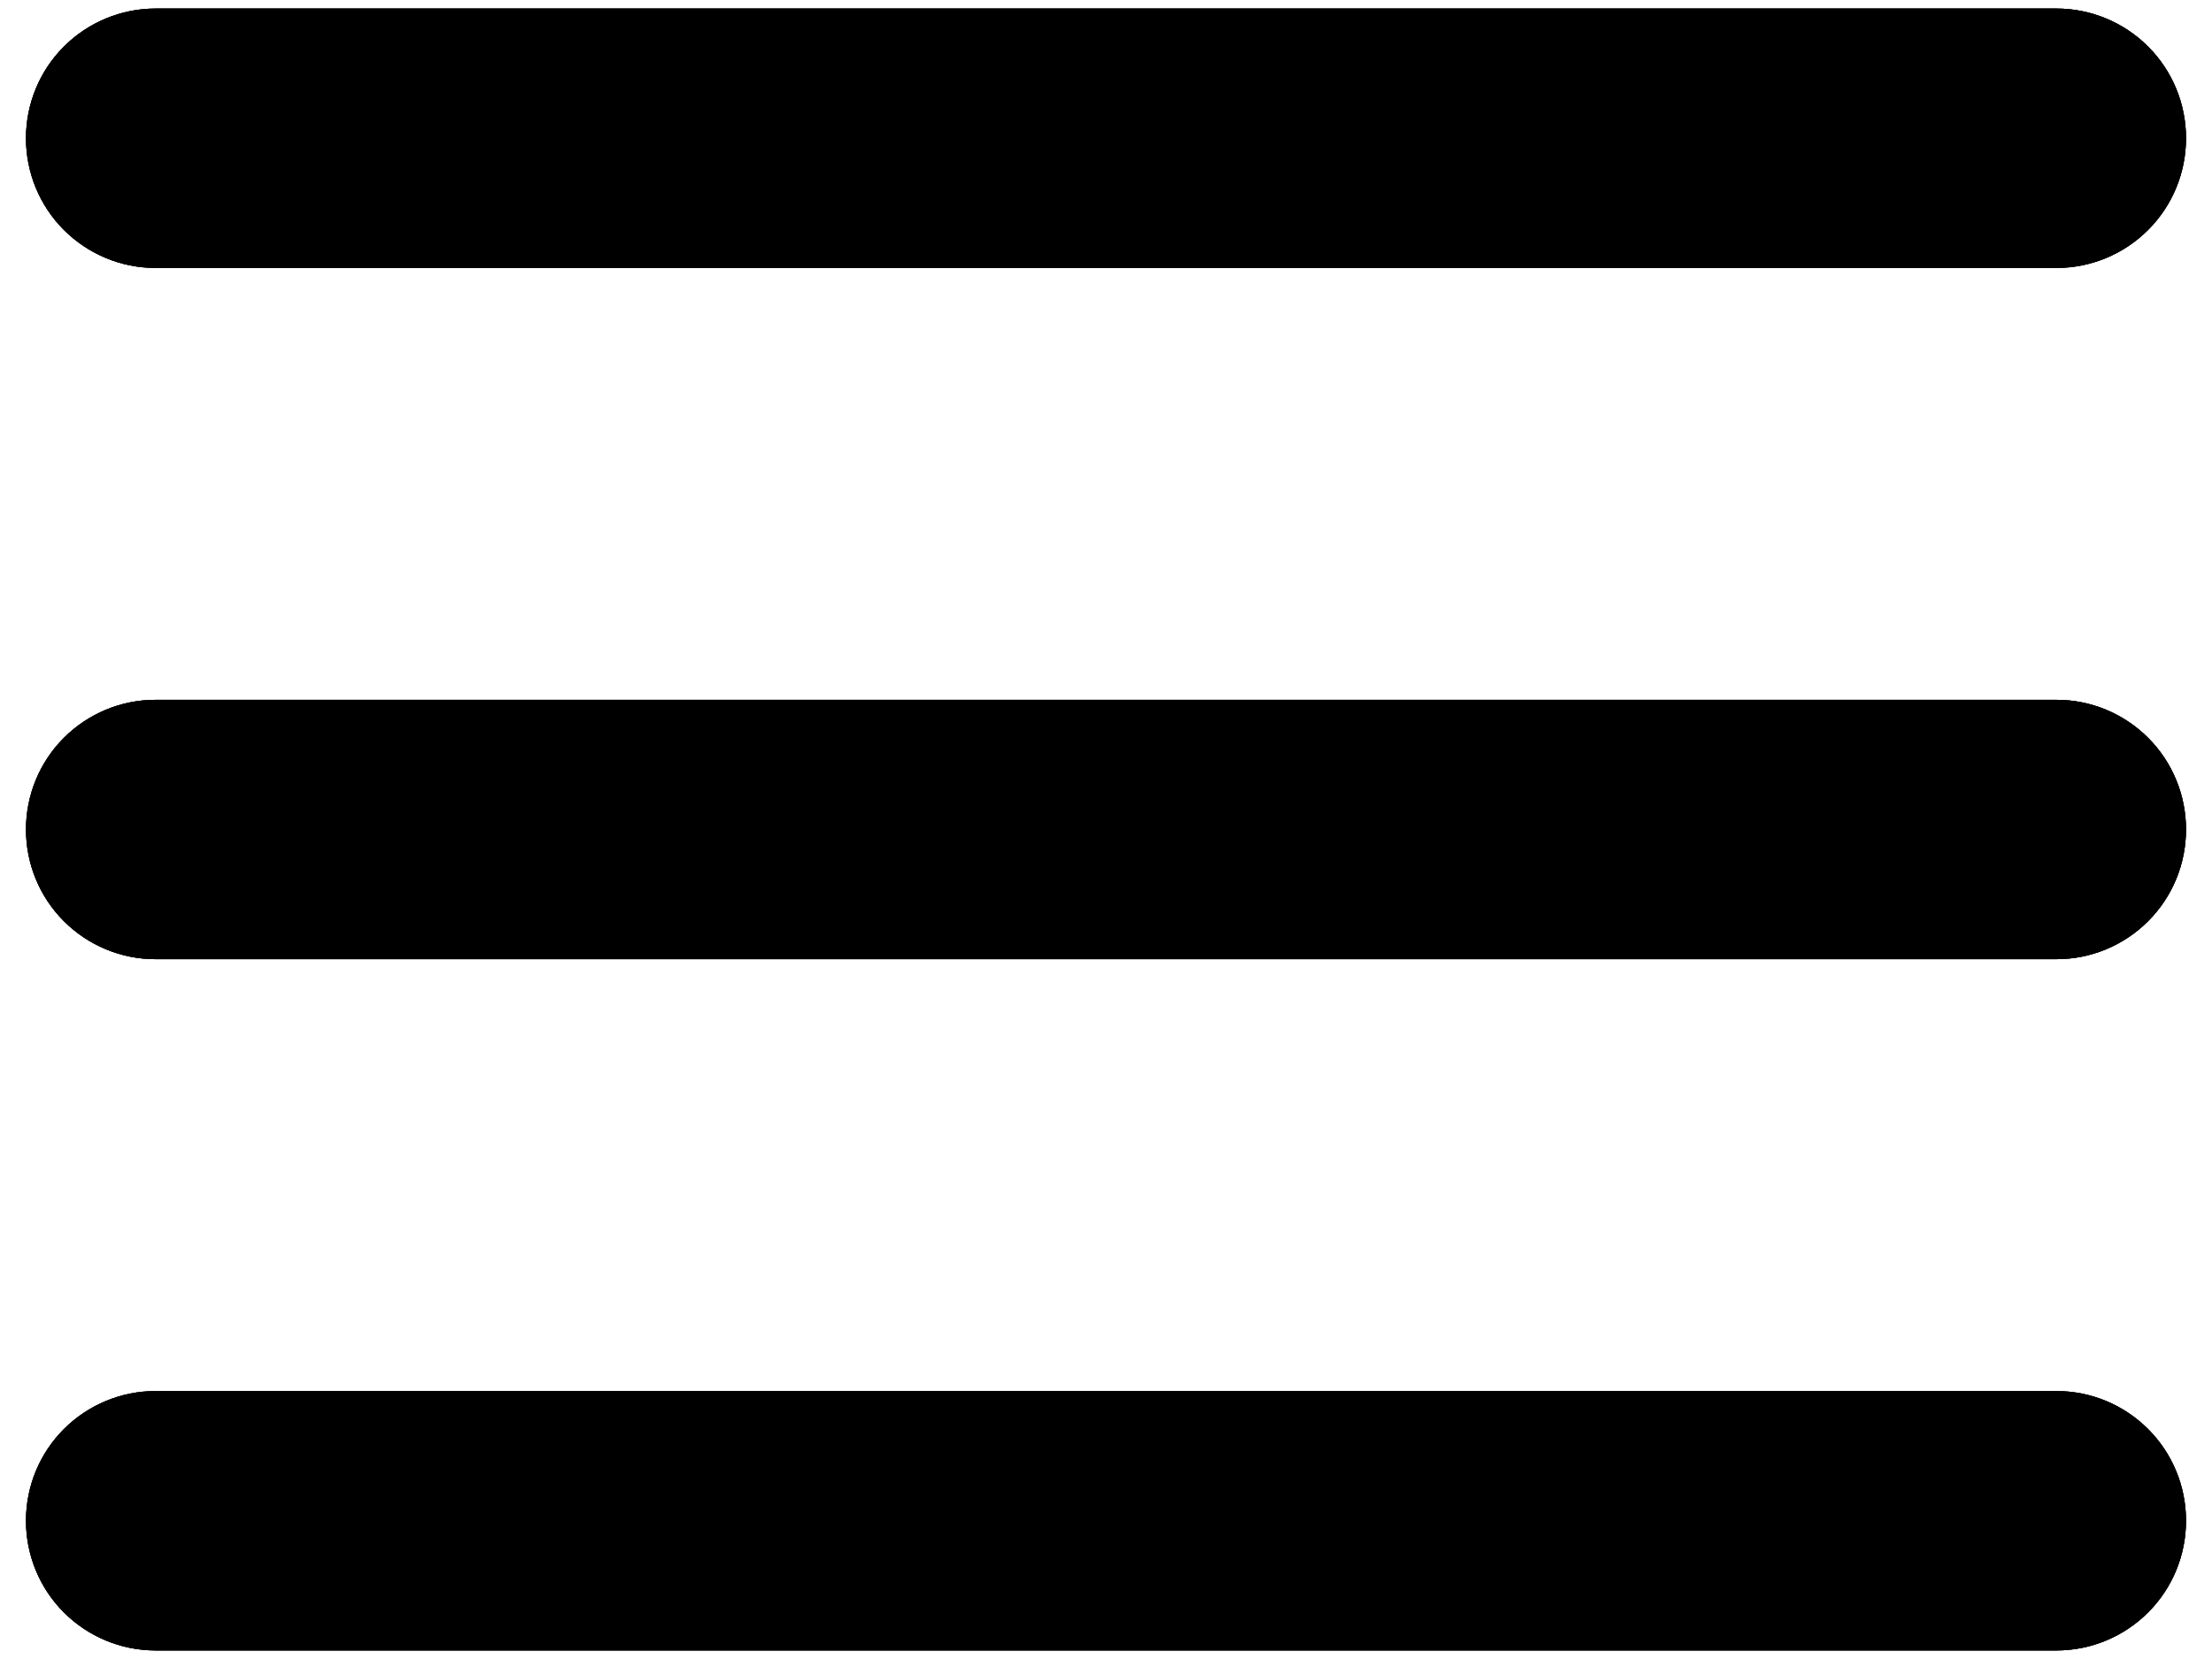 <svg width="16" height="12" viewBox="0 0 16 12" fill="none" xmlns="http://www.w3.org/2000/svg">
<path d="M15.812 6C15.812 6.249 15.714 6.487 15.538 6.663C15.362 6.839 15.124 6.938 14.875 6.938H1.125C0.876 6.938 0.638 6.839 0.462 6.663C0.286 6.487 0.188 6.249 0.188 6C0.188 5.751 0.286 5.513 0.462 5.337C0.638 5.161 0.876 5.062 1.125 5.062H14.875C15.124 5.062 15.362 5.161 15.538 5.337C15.714 5.513 15.812 5.751 15.812 6ZM1.125 1.938H14.875C15.124 1.938 15.362 1.839 15.538 1.663C15.714 1.487 15.812 1.249 15.812 1C15.812 0.751 15.714 0.513 15.538 0.337C15.362 0.161 15.124 0.062 14.875 0.062H1.125C0.876 0.062 0.638 0.161 0.462 0.337C0.286 0.513 0.188 0.751 0.188 1C0.188 1.249 0.286 1.487 0.462 1.663C0.638 1.839 0.876 1.938 1.125 1.938ZM14.875 10.062H1.125C0.876 10.062 0.638 10.161 0.462 10.337C0.286 10.513 0.188 10.751 0.188 11C0.188 11.249 0.286 11.487 0.462 11.663C0.638 11.839 0.876 11.938 1.125 11.938H14.875C15.124 11.938 15.362 11.839 15.538 11.663C15.714 11.487 15.812 11.249 15.812 11C15.812 10.751 15.714 10.513 15.538 10.337C15.362 10.161 15.124 10.062 14.875 10.062Z" fill="black"/>
<path d="M15.812 6C15.812 6.249 15.714 6.487 15.538 6.663C15.362 6.839 15.124 6.938 14.875 6.938H1.125C0.876 6.938 0.638 6.839 0.462 6.663C0.286 6.487 0.188 6.249 0.188 6C0.188 5.751 0.286 5.513 0.462 5.337C0.638 5.161 0.876 5.062 1.125 5.062H14.875C15.124 5.062 15.362 5.161 15.538 5.337C15.714 5.513 15.812 5.751 15.812 6ZM1.125 1.938H14.875C15.124 1.938 15.362 1.839 15.538 1.663C15.714 1.487 15.812 1.249 15.812 1C15.812 0.751 15.714 0.513 15.538 0.337C15.362 0.161 15.124 0.062 14.875 0.062H1.125C0.876 0.062 0.638 0.161 0.462 0.337C0.286 0.513 0.188 0.751 0.188 1C0.188 1.249 0.286 1.487 0.462 1.663C0.638 1.839 0.876 1.938 1.125 1.938ZM14.875 10.062H1.125C0.876 10.062 0.638 10.161 0.462 10.337C0.286 10.513 0.188 10.751 0.188 11C0.188 11.249 0.286 11.487 0.462 11.663C0.638 11.839 0.876 11.938 1.125 11.938H14.875C15.124 11.938 15.362 11.839 15.538 11.663C15.714 11.487 15.812 11.249 15.812 11C15.812 10.751 15.714 10.513 15.538 10.337C15.362 10.161 15.124 10.062 14.875 10.062Z" fill="black" fill-opacity="0.2"/>
<path d="M15.812 6C15.812 6.249 15.714 6.487 15.538 6.663C15.362 6.839 15.124 6.938 14.875 6.938H1.125C0.876 6.938 0.638 6.839 0.462 6.663C0.286 6.487 0.188 6.249 0.188 6C0.188 5.751 0.286 5.513 0.462 5.337C0.638 5.161 0.876 5.062 1.125 5.062H14.875C15.124 5.062 15.362 5.161 15.538 5.337C15.714 5.513 15.812 5.751 15.812 6ZM1.125 1.938H14.875C15.124 1.938 15.362 1.839 15.538 1.663C15.714 1.487 15.812 1.249 15.812 1C15.812 0.751 15.714 0.513 15.538 0.337C15.362 0.161 15.124 0.062 14.875 0.062H1.125C0.876 0.062 0.638 0.161 0.462 0.337C0.286 0.513 0.188 0.751 0.188 1C0.188 1.249 0.286 1.487 0.462 1.663C0.638 1.839 0.876 1.938 1.125 1.938ZM14.875 10.062H1.125C0.876 10.062 0.638 10.161 0.462 10.337C0.286 10.513 0.188 10.751 0.188 11C0.188 11.249 0.286 11.487 0.462 11.663C0.638 11.839 0.876 11.938 1.125 11.938H14.875C15.124 11.938 15.362 11.839 15.538 11.663C15.714 11.487 15.812 11.249 15.812 11C15.812 10.751 15.714 10.513 15.538 10.337C15.362 10.161 15.124 10.062 14.875 10.062Z" fill="black" fill-opacity="0.2"/>
<path d="M15.812 6C15.812 6.249 15.714 6.487 15.538 6.663C15.362 6.839 15.124 6.938 14.875 6.938H1.125C0.876 6.938 0.638 6.839 0.462 6.663C0.286 6.487 0.188 6.249 0.188 6C0.188 5.751 0.286 5.513 0.462 5.337C0.638 5.161 0.876 5.062 1.125 5.062H14.875C15.124 5.062 15.362 5.161 15.538 5.337C15.714 5.513 15.812 5.751 15.812 6ZM1.125 1.938H14.875C15.124 1.938 15.362 1.839 15.538 1.663C15.714 1.487 15.812 1.249 15.812 1C15.812 0.751 15.714 0.513 15.538 0.337C15.362 0.161 15.124 0.062 14.875 0.062H1.125C0.876 0.062 0.638 0.161 0.462 0.337C0.286 0.513 0.188 0.751 0.188 1C0.188 1.249 0.286 1.487 0.462 1.663C0.638 1.839 0.876 1.938 1.125 1.938ZM14.875 10.062H1.125C0.876 10.062 0.638 10.161 0.462 10.337C0.286 10.513 0.188 10.751 0.188 11C0.188 11.249 0.286 11.487 0.462 11.663C0.638 11.839 0.876 11.938 1.125 11.938H14.875C15.124 11.938 15.362 11.839 15.538 11.663C15.714 11.487 15.812 11.249 15.812 11C15.812 10.751 15.714 10.513 15.538 10.337C15.362 10.161 15.124 10.062 14.875 10.062Z" fill="black" fill-opacity="0.2"/>
<path d="M15.812 6C15.812 6.249 15.714 6.487 15.538 6.663C15.362 6.839 15.124 6.938 14.875 6.938H1.125C0.876 6.938 0.638 6.839 0.462 6.663C0.286 6.487 0.188 6.249 0.188 6C0.188 5.751 0.286 5.513 0.462 5.337C0.638 5.161 0.876 5.062 1.125 5.062H14.875C15.124 5.062 15.362 5.161 15.538 5.337C15.714 5.513 15.812 5.751 15.812 6ZM1.125 1.938H14.875C15.124 1.938 15.362 1.839 15.538 1.663C15.714 1.487 15.812 1.249 15.812 1C15.812 0.751 15.714 0.513 15.538 0.337C15.362 0.161 15.124 0.062 14.875 0.062H1.125C0.876 0.062 0.638 0.161 0.462 0.337C0.286 0.513 0.188 0.751 0.188 1C0.188 1.249 0.286 1.487 0.462 1.663C0.638 1.839 0.876 1.938 1.125 1.938ZM14.875 10.062H1.125C0.876 10.062 0.638 10.161 0.462 10.337C0.286 10.513 0.188 10.751 0.188 11C0.188 11.249 0.286 11.487 0.462 11.663C0.638 11.839 0.876 11.938 1.125 11.938H14.875C15.124 11.938 15.362 11.839 15.538 11.663C15.714 11.487 15.812 11.249 15.812 11C15.812 10.751 15.714 10.513 15.538 10.337C15.362 10.161 15.124 10.062 14.875 10.062Z" fill="black" fill-opacity="0.2"/>
<path d="M15.812 6C15.812 6.249 15.714 6.487 15.538 6.663C15.362 6.839 15.124 6.938 14.875 6.938H1.125C0.876 6.938 0.638 6.839 0.462 6.663C0.286 6.487 0.188 6.249 0.188 6C0.188 5.751 0.286 5.513 0.462 5.337C0.638 5.161 0.876 5.062 1.125 5.062H14.875C15.124 5.062 15.362 5.161 15.538 5.337C15.714 5.513 15.812 5.751 15.812 6ZM1.125 1.938H14.875C15.124 1.938 15.362 1.839 15.538 1.663C15.714 1.487 15.812 1.249 15.812 1C15.812 0.751 15.714 0.513 15.538 0.337C15.362 0.161 15.124 0.062 14.875 0.062H1.125C0.876 0.062 0.638 0.161 0.462 0.337C0.286 0.513 0.188 0.751 0.188 1C0.188 1.249 0.286 1.487 0.462 1.663C0.638 1.839 0.876 1.938 1.125 1.938ZM14.875 10.062H1.125C0.876 10.062 0.638 10.161 0.462 10.337C0.286 10.513 0.188 10.751 0.188 11C0.188 11.249 0.286 11.487 0.462 11.663C0.638 11.839 0.876 11.938 1.125 11.938H14.875C15.124 11.938 15.362 11.839 15.538 11.663C15.714 11.487 15.812 11.249 15.812 11C15.812 10.751 15.714 10.513 15.538 10.337C15.362 10.161 15.124 10.062 14.875 10.062Z" fill="black" fill-opacity="0.2"/>
<path d="M15.812 6C15.812 6.249 15.714 6.487 15.538 6.663C15.362 6.839 15.124 6.938 14.875 6.938H1.125C0.876 6.938 0.638 6.839 0.462 6.663C0.286 6.487 0.188 6.249 0.188 6C0.188 5.751 0.286 5.513 0.462 5.337C0.638 5.161 0.876 5.062 1.125 5.062H14.875C15.124 5.062 15.362 5.161 15.538 5.337C15.714 5.513 15.812 5.751 15.812 6ZM1.125 1.938H14.875C15.124 1.938 15.362 1.839 15.538 1.663C15.714 1.487 15.812 1.249 15.812 1C15.812 0.751 15.714 0.513 15.538 0.337C15.362 0.161 15.124 0.062 14.875 0.062H1.125C0.876 0.062 0.638 0.161 0.462 0.337C0.286 0.513 0.188 0.751 0.188 1C0.188 1.249 0.286 1.487 0.462 1.663C0.638 1.839 0.876 1.938 1.125 1.938ZM14.875 10.062H1.125C0.876 10.062 0.638 10.161 0.462 10.337C0.286 10.513 0.188 10.751 0.188 11C0.188 11.249 0.286 11.487 0.462 11.663C0.638 11.839 0.876 11.938 1.125 11.938H14.875C15.124 11.938 15.362 11.839 15.538 11.663C15.714 11.487 15.812 11.249 15.812 11C15.812 10.751 15.714 10.513 15.538 10.337C15.362 10.161 15.124 10.062 14.875 10.062Z" fill="black" fill-opacity="0.2"/>
<path d="M15.812 6C15.812 6.249 15.714 6.487 15.538 6.663C15.362 6.839 15.124 6.938 14.875 6.938H1.125C0.876 6.938 0.638 6.839 0.462 6.663C0.286 6.487 0.188 6.249 0.188 6C0.188 5.751 0.286 5.513 0.462 5.337C0.638 5.161 0.876 5.062 1.125 5.062H14.875C15.124 5.062 15.362 5.161 15.538 5.337C15.714 5.513 15.812 5.751 15.812 6ZM1.125 1.938H14.875C15.124 1.938 15.362 1.839 15.538 1.663C15.714 1.487 15.812 1.249 15.812 1C15.812 0.751 15.714 0.513 15.538 0.337C15.362 0.161 15.124 0.062 14.875 0.062H1.125C0.876 0.062 0.638 0.161 0.462 0.337C0.286 0.513 0.188 0.751 0.188 1C0.188 1.249 0.286 1.487 0.462 1.663C0.638 1.839 0.876 1.938 1.125 1.938ZM14.875 10.062H1.125C0.876 10.062 0.638 10.161 0.462 10.337C0.286 10.513 0.188 10.751 0.188 11C0.188 11.249 0.286 11.487 0.462 11.663C0.638 11.839 0.876 11.938 1.125 11.938H14.875C15.124 11.938 15.362 11.839 15.538 11.663C15.714 11.487 15.812 11.249 15.812 11C15.812 10.751 15.714 10.513 15.538 10.337C15.362 10.161 15.124 10.062 14.875 10.062Z" fill="black" fill-opacity="0.2"/>
<path d="M15.812 6C15.812 6.249 15.714 6.487 15.538 6.663C15.362 6.839 15.124 6.938 14.875 6.938H1.125C0.876 6.938 0.638 6.839 0.462 6.663C0.286 6.487 0.188 6.249 0.188 6C0.188 5.751 0.286 5.513 0.462 5.337C0.638 5.161 0.876 5.062 1.125 5.062H14.875C15.124 5.062 15.362 5.161 15.538 5.337C15.714 5.513 15.812 5.751 15.812 6ZM1.125 1.938H14.875C15.124 1.938 15.362 1.839 15.538 1.663C15.714 1.487 15.812 1.249 15.812 1C15.812 0.751 15.714 0.513 15.538 0.337C15.362 0.161 15.124 0.062 14.875 0.062H1.125C0.876 0.062 0.638 0.161 0.462 0.337C0.286 0.513 0.188 0.751 0.188 1C0.188 1.249 0.286 1.487 0.462 1.663C0.638 1.839 0.876 1.938 1.125 1.938ZM14.875 10.062H1.125C0.876 10.062 0.638 10.161 0.462 10.337C0.286 10.513 0.188 10.751 0.188 11C0.188 11.249 0.286 11.487 0.462 11.663C0.638 11.839 0.876 11.938 1.125 11.938H14.875C15.124 11.938 15.362 11.839 15.538 11.663C15.714 11.487 15.812 11.249 15.812 11C15.812 10.751 15.714 10.513 15.538 10.337C15.362 10.161 15.124 10.062 14.875 10.062Z" fill="black" fill-opacity="0.2"/>
<path d="M15.812 6C15.812 6.249 15.714 6.487 15.538 6.663C15.362 6.839 15.124 6.938 14.875 6.938H1.125C0.876 6.938 0.638 6.839 0.462 6.663C0.286 6.487 0.188 6.249 0.188 6C0.188 5.751 0.286 5.513 0.462 5.337C0.638 5.161 0.876 5.062 1.125 5.062H14.875C15.124 5.062 15.362 5.161 15.538 5.337C15.714 5.513 15.812 5.751 15.812 6ZM1.125 1.938H14.875C15.124 1.938 15.362 1.839 15.538 1.663C15.714 1.487 15.812 1.249 15.812 1C15.812 0.751 15.714 0.513 15.538 0.337C15.362 0.161 15.124 0.062 14.875 0.062H1.125C0.876 0.062 0.638 0.161 0.462 0.337C0.286 0.513 0.188 0.751 0.188 1C0.188 1.249 0.286 1.487 0.462 1.663C0.638 1.839 0.876 1.938 1.125 1.938ZM14.875 10.062H1.125C0.876 10.062 0.638 10.161 0.462 10.337C0.286 10.513 0.188 10.751 0.188 11C0.188 11.249 0.286 11.487 0.462 11.663C0.638 11.839 0.876 11.938 1.125 11.938H14.875C15.124 11.938 15.362 11.839 15.538 11.663C15.714 11.487 15.812 11.249 15.812 11C15.812 10.751 15.714 10.513 15.538 10.337C15.362 10.161 15.124 10.062 14.875 10.062Z" fill="black" fill-opacity="0.2"/>
<path d="M15.812 6C15.812 6.249 15.714 6.487 15.538 6.663C15.362 6.839 15.124 6.938 14.875 6.938H1.125C0.876 6.938 0.638 6.839 0.462 6.663C0.286 6.487 0.188 6.249 0.188 6C0.188 5.751 0.286 5.513 0.462 5.337C0.638 5.161 0.876 5.062 1.125 5.062H14.875C15.124 5.062 15.362 5.161 15.538 5.337C15.714 5.513 15.812 5.751 15.812 6ZM1.125 1.938H14.875C15.124 1.938 15.362 1.839 15.538 1.663C15.714 1.487 15.812 1.249 15.812 1C15.812 0.751 15.714 0.513 15.538 0.337C15.362 0.161 15.124 0.062 14.875 0.062H1.125C0.876 0.062 0.638 0.161 0.462 0.337C0.286 0.513 0.188 0.751 0.188 1C0.188 1.249 0.286 1.487 0.462 1.663C0.638 1.839 0.876 1.938 1.125 1.938ZM14.875 10.062H1.125C0.876 10.062 0.638 10.161 0.462 10.337C0.286 10.513 0.188 10.751 0.188 11C0.188 11.249 0.286 11.487 0.462 11.663C0.638 11.839 0.876 11.938 1.125 11.938H14.875C15.124 11.938 15.362 11.839 15.538 11.663C15.714 11.487 15.812 11.249 15.812 11C15.812 10.751 15.714 10.513 15.538 10.337C15.362 10.161 15.124 10.062 14.875 10.062Z" fill="black" fill-opacity="0.2"/>
<path d="M15.812 6C15.812 6.249 15.714 6.487 15.538 6.663C15.362 6.839 15.124 6.938 14.875 6.938H1.125C0.876 6.938 0.638 6.839 0.462 6.663C0.286 6.487 0.188 6.249 0.188 6C0.188 5.751 0.286 5.513 0.462 5.337C0.638 5.161 0.876 5.062 1.125 5.062H14.875C15.124 5.062 15.362 5.161 15.538 5.337C15.714 5.513 15.812 5.751 15.812 6ZM1.125 1.938H14.875C15.124 1.938 15.362 1.839 15.538 1.663C15.714 1.487 15.812 1.249 15.812 1C15.812 0.751 15.714 0.513 15.538 0.337C15.362 0.161 15.124 0.062 14.875 0.062H1.125C0.876 0.062 0.638 0.161 0.462 0.337C0.286 0.513 0.188 0.751 0.188 1C0.188 1.249 0.286 1.487 0.462 1.663C0.638 1.839 0.876 1.938 1.125 1.938ZM14.875 10.062H1.125C0.876 10.062 0.638 10.161 0.462 10.337C0.286 10.513 0.188 10.751 0.188 11C0.188 11.249 0.286 11.487 0.462 11.663C0.638 11.839 0.876 11.938 1.125 11.938H14.875C15.124 11.938 15.362 11.839 15.538 11.663C15.714 11.487 15.812 11.249 15.812 11C15.812 10.751 15.714 10.513 15.538 10.337C15.362 10.161 15.124 10.062 14.875 10.062Z" fill="black" fill-opacity="0.2"/>
<path d="M15.812 6C15.812 6.249 15.714 6.487 15.538 6.663C15.362 6.839 15.124 6.938 14.875 6.938H1.125C0.876 6.938 0.638 6.839 0.462 6.663C0.286 6.487 0.188 6.249 0.188 6C0.188 5.751 0.286 5.513 0.462 5.337C0.638 5.161 0.876 5.062 1.125 5.062H14.875C15.124 5.062 15.362 5.161 15.538 5.337C15.714 5.513 15.812 5.751 15.812 6ZM1.125 1.938H14.875C15.124 1.938 15.362 1.839 15.538 1.663C15.714 1.487 15.812 1.249 15.812 1C15.812 0.751 15.714 0.513 15.538 0.337C15.362 0.161 15.124 0.062 14.875 0.062H1.125C0.876 0.062 0.638 0.161 0.462 0.337C0.286 0.513 0.188 0.751 0.188 1C0.188 1.249 0.286 1.487 0.462 1.663C0.638 1.839 0.876 1.938 1.125 1.938ZM14.875 10.062H1.125C0.876 10.062 0.638 10.161 0.462 10.337C0.286 10.513 0.188 10.751 0.188 11C0.188 11.249 0.286 11.487 0.462 11.663C0.638 11.839 0.876 11.938 1.125 11.938H14.875C15.124 11.938 15.362 11.839 15.538 11.663C15.714 11.487 15.812 11.249 15.812 11C15.812 10.751 15.714 10.513 15.538 10.337C15.362 10.161 15.124 10.062 14.875 10.062Z" fill="black" fill-opacity="0.2"/>
</svg>
